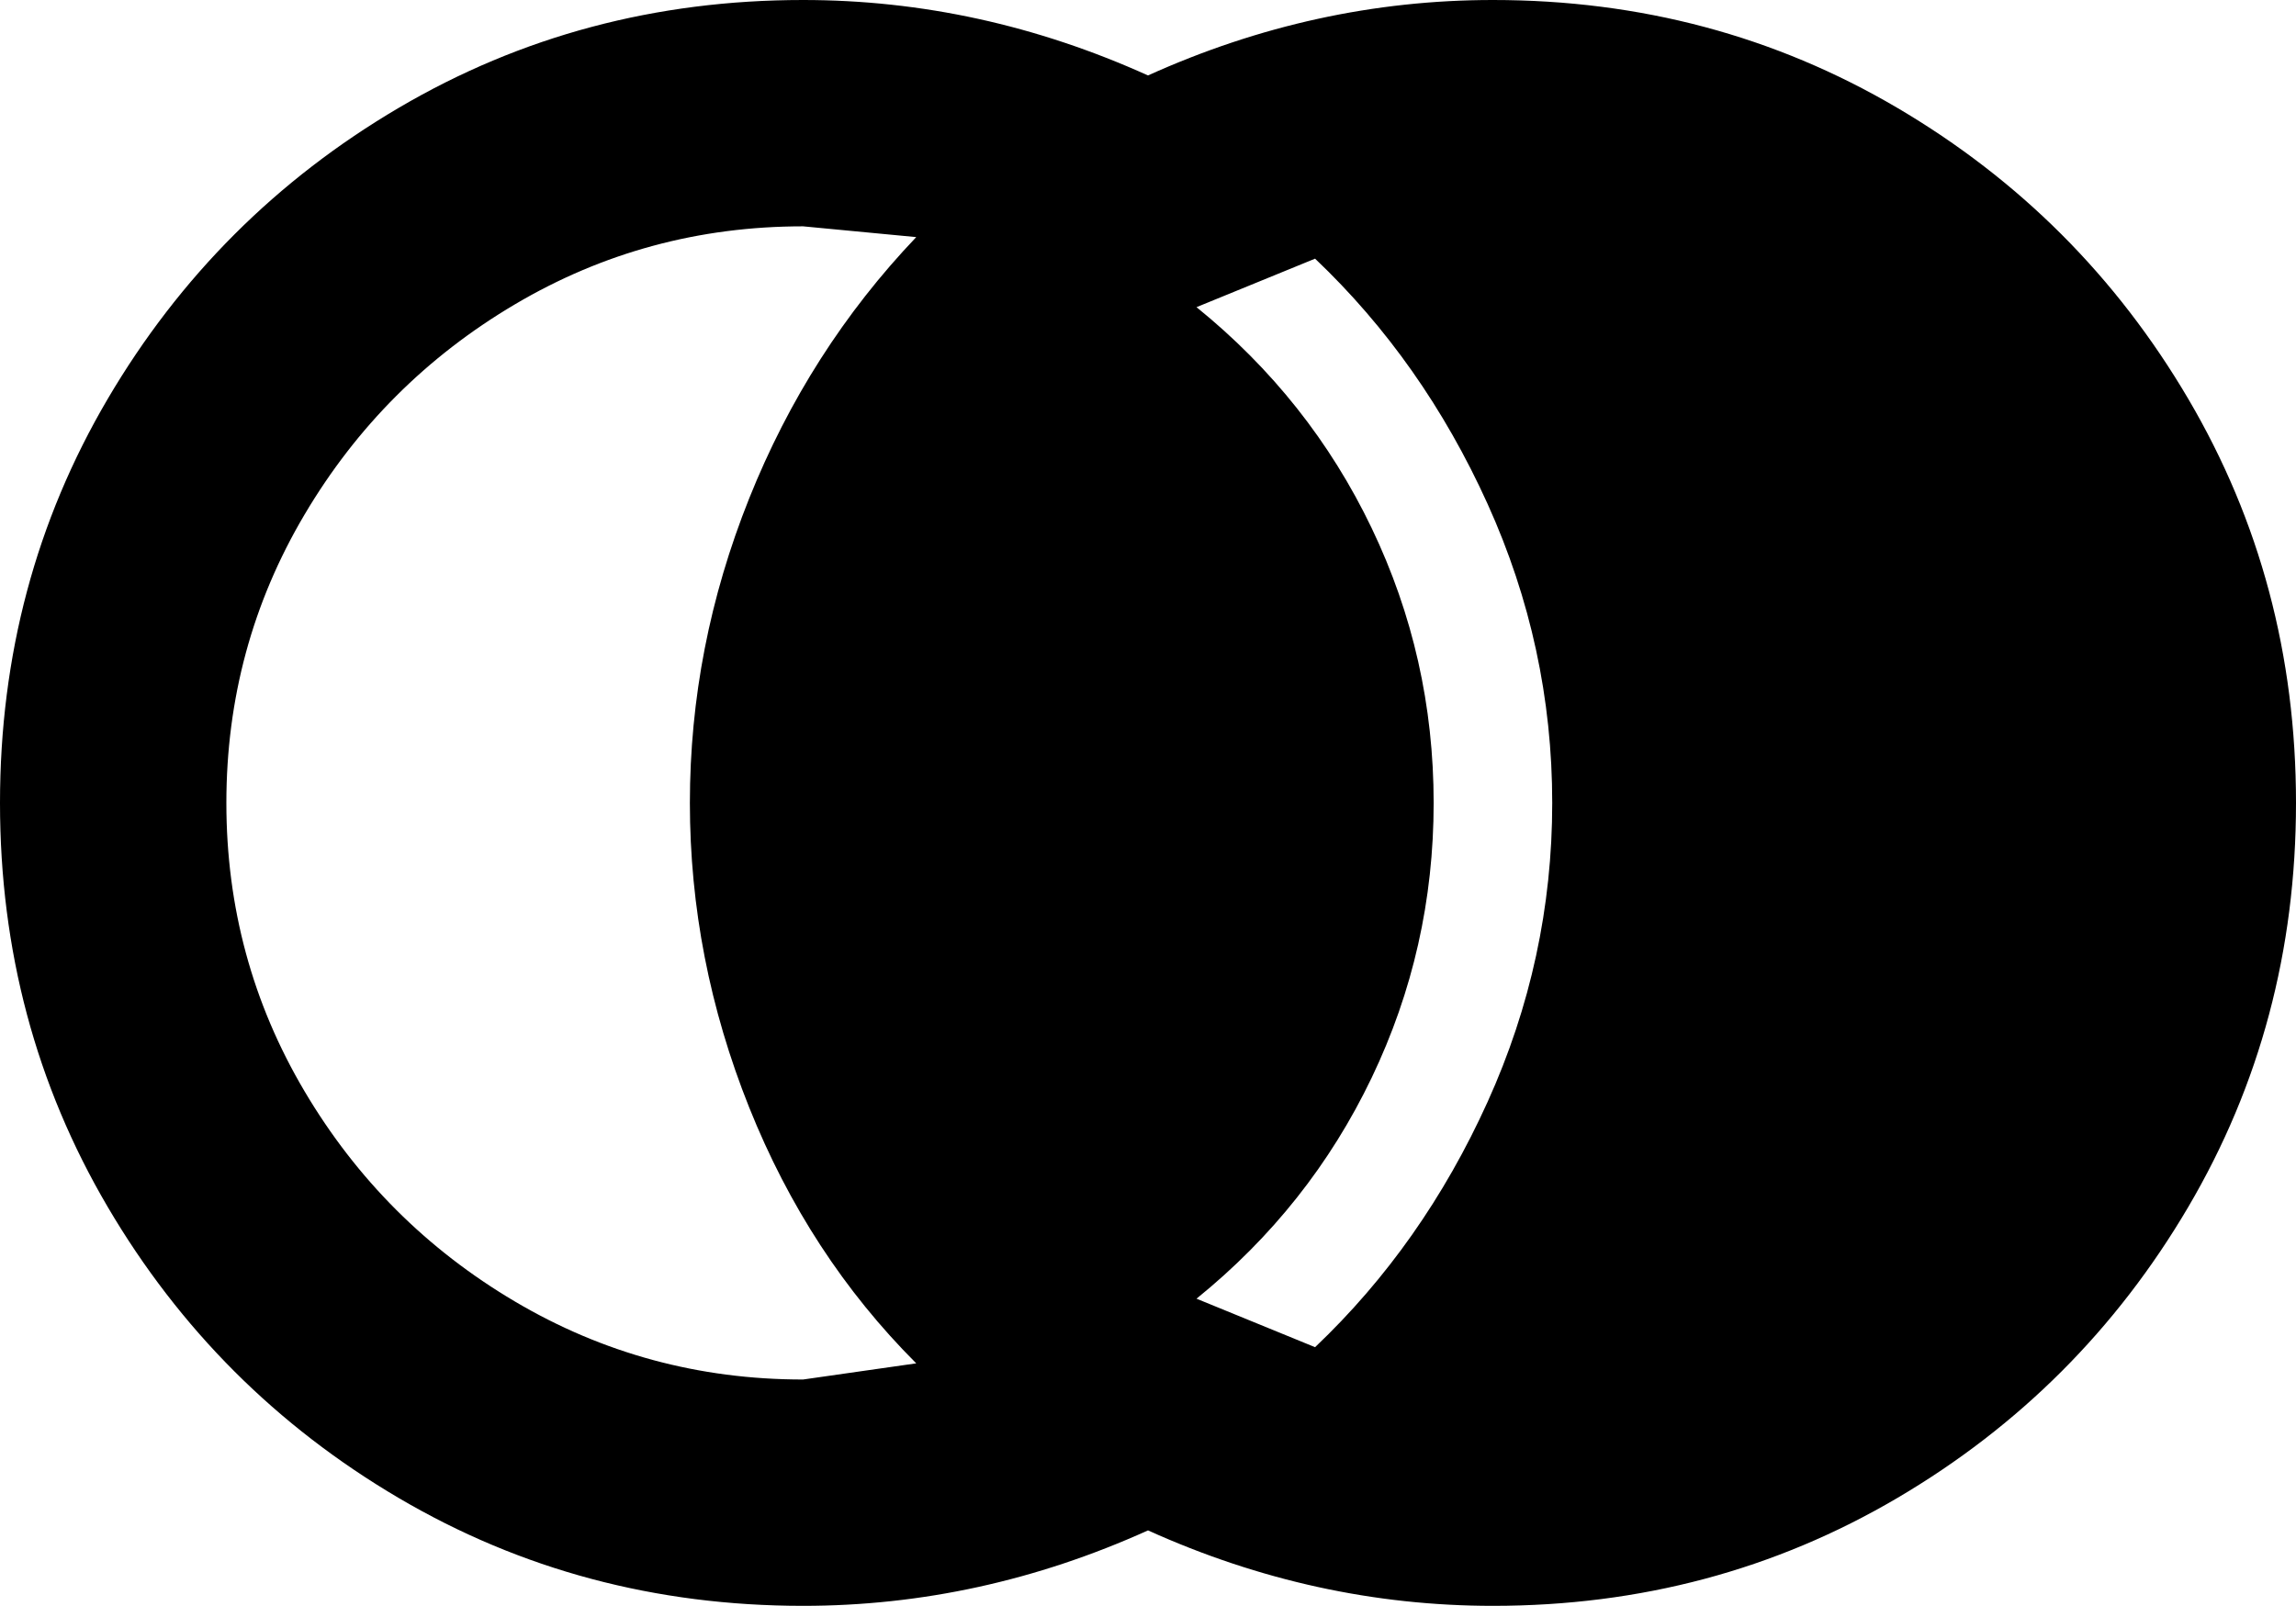 <svg xmlns="http://www.w3.org/2000/svg" viewBox="43 43 426 298">
      <g transform="scale(1 -1) translate(0 -384)">
        <path d="M320 43Q287 43 256 57Q225 43 192 43Q151 43 117.0 63.0Q83 83 63.0 117.0Q43 151 43.0 192.0Q43 233 63.0 267.0Q83 301 117.0 321.0Q151 341 192 341Q225 341 256 327Q287 341 320 341Q361 341 395.0 321.0Q429 301 449.0 267.0Q469 233 469.0 192.0Q469 151 449.0 117.0Q429 83 395.0 63.0Q361 43 320 43ZM192 85 213 88Q193 108 182.0 135.5Q171 163 171.0 192.0Q171 221 182.0 248.5Q193 276 213 297L192 299Q163 299 138.5 284.5Q114 270 99.5 245.5Q85 221 85.0 192.0Q85 163 99.5 138.5Q114 114 138.5 99.5Q163 85 192 85ZM331 192Q331 221 319.0 247.5Q307 274 287 293L265 284Q286 267 297.5 243.0Q309 219 309.0 192.0Q309 165 297.5 141.0Q286 117 265 100L287 91Q307 110 319.0 136.5Q331 163 331 192Z" />
      </g>
    </svg>